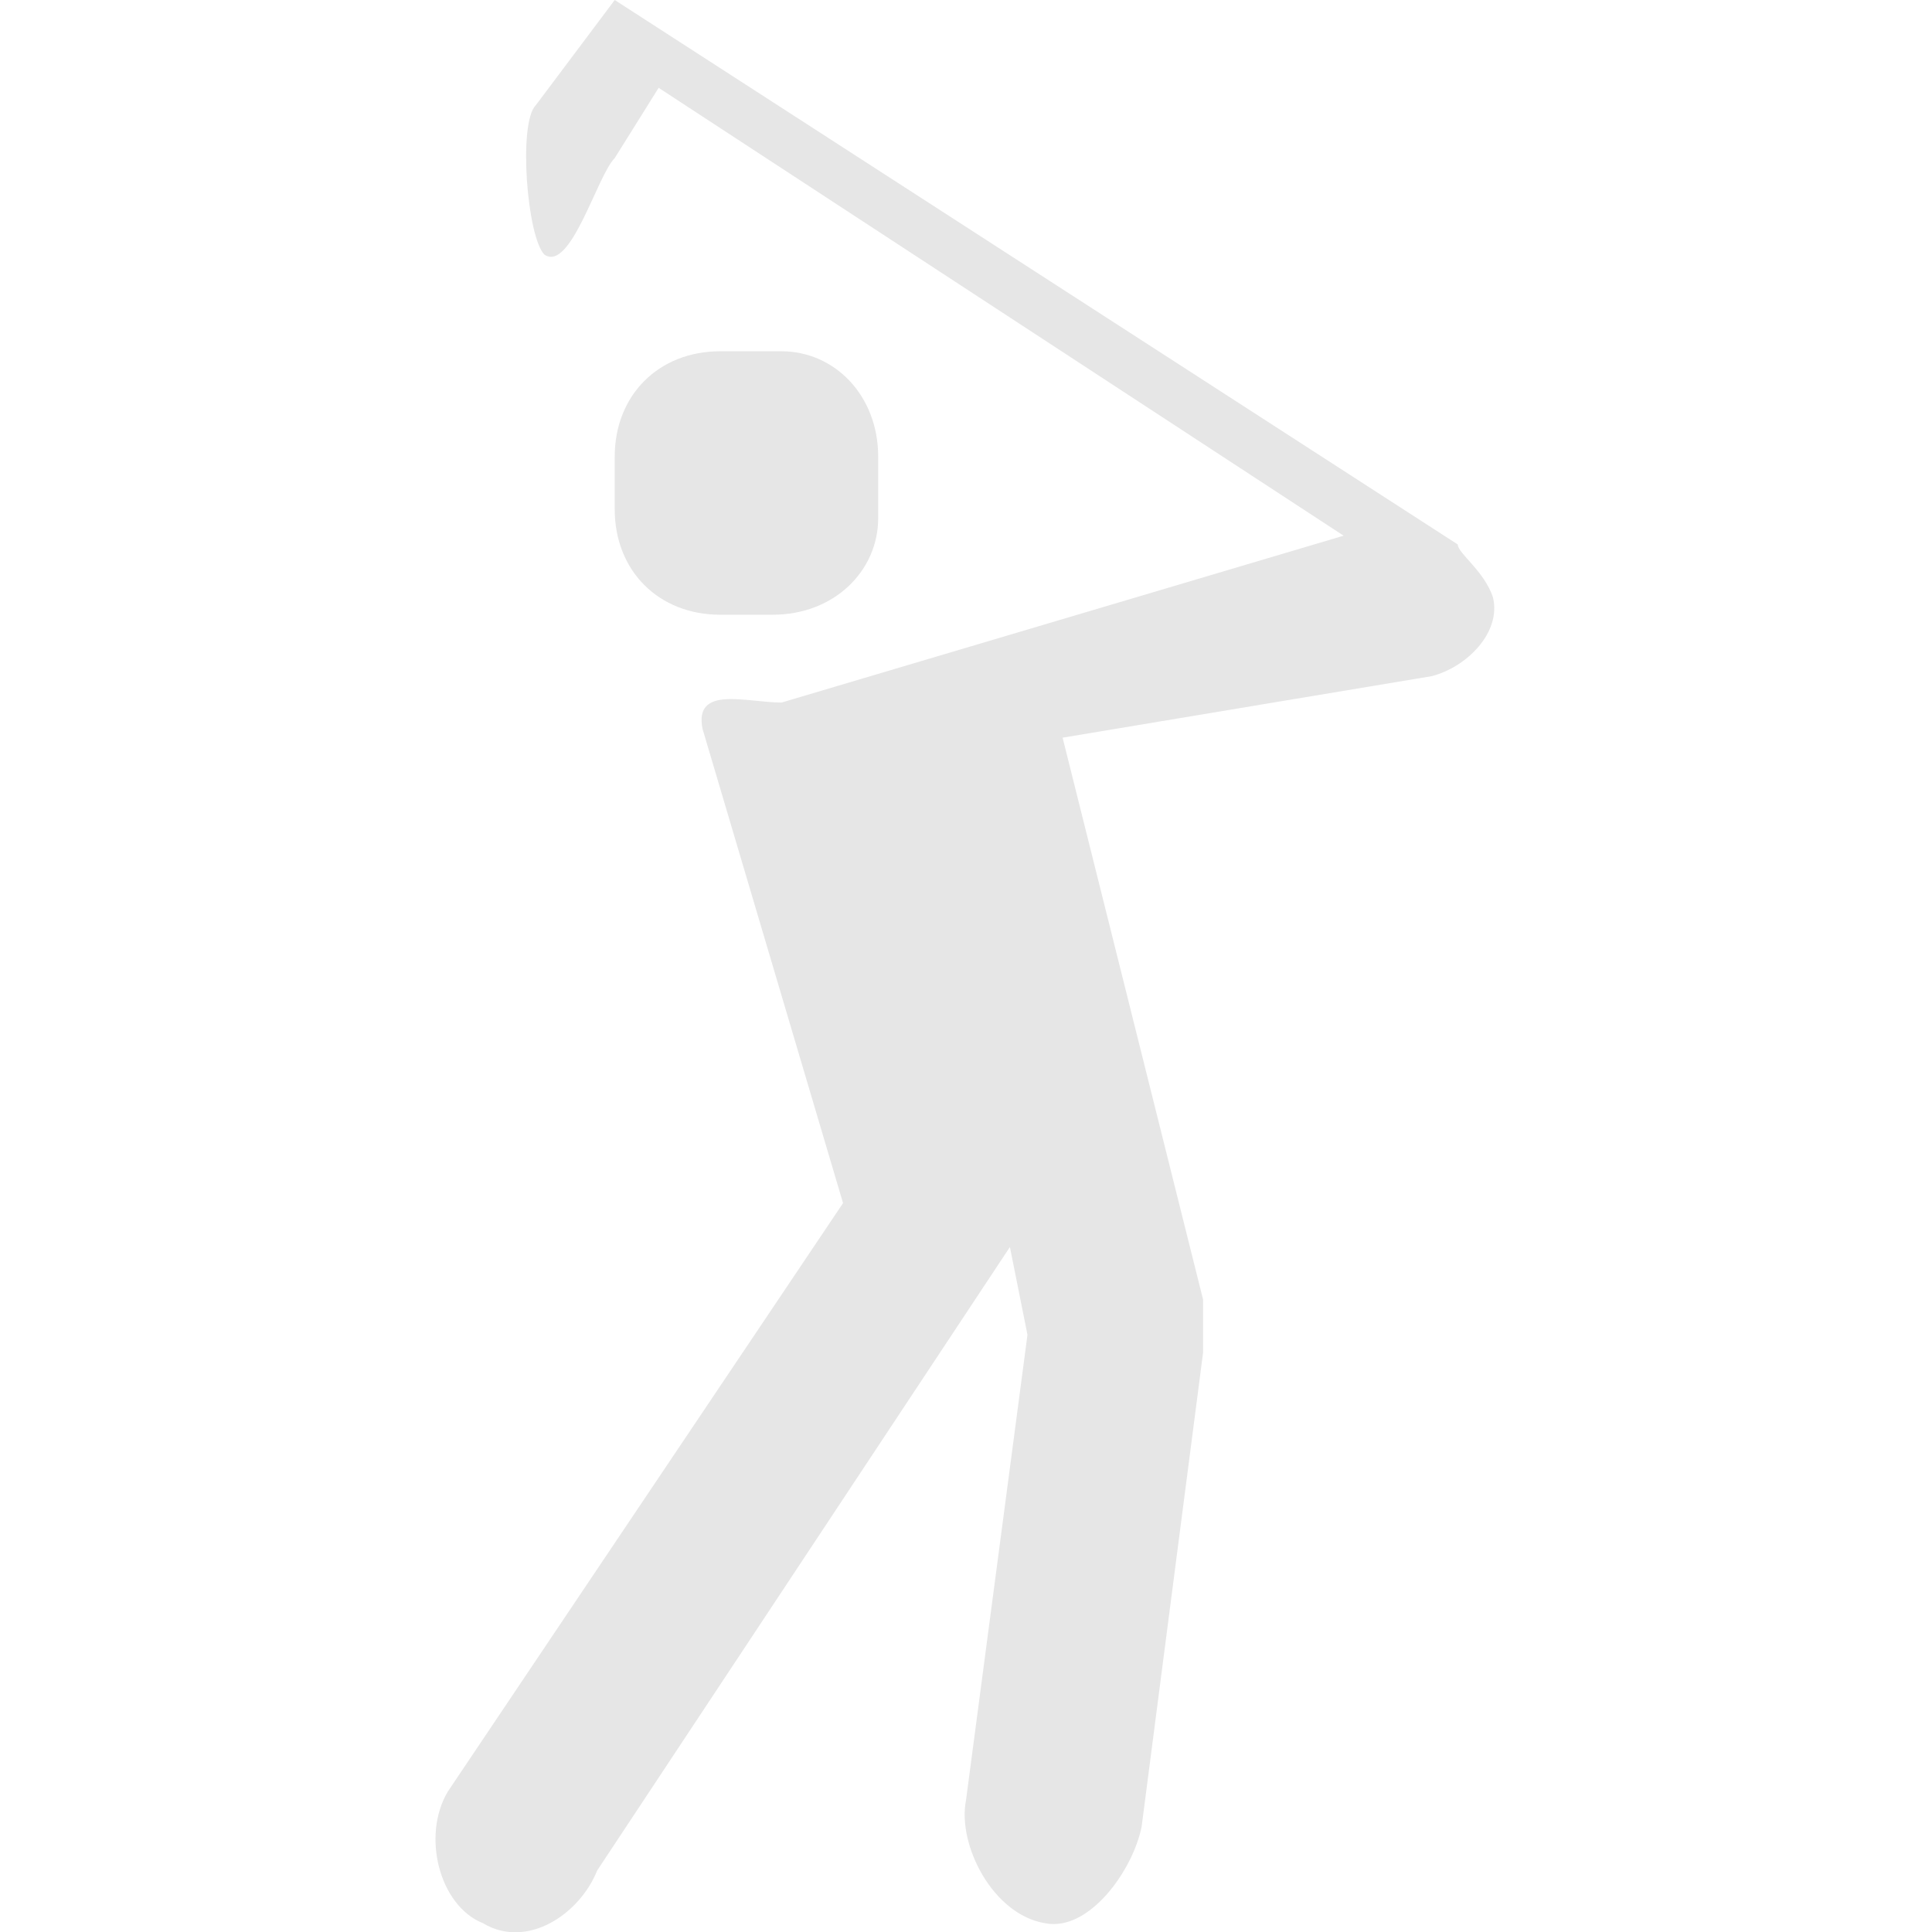 <?xml version="1.0" encoding="utf-8"?>
<!-- Generator: Adobe Illustrator 20.0.0, SVG Export Plug-In . SVG Version: 6.00 Build 0)  -->
<svg version="1.1" id="Icons" xmlns="http://www.w3.org/2000/svg" xmlns:xlink="http://www.w3.org/1999/xlink" x="0px" y="0px"
	 width="22px" height="22px" viewBox="0 0 22 22" style="enable-background:new 0 0 22 22;" xml:space="preserve">
<g>
	<path fill="#E6E6E6" d="M17,6.8c-0.1-0.3-0.4-0.5-0.4-0.6L7,0L6.1,1.2C5.9,1.4,6,2.7,6.2,2.9C6.5,3.1,6.8,2,7,1.8L7.5,1l7.8,5.1L8.9,8
		C8.5,8,7.9,7.8,8,8.3l1.6,5.4l-4.5,6.7c-0.3,0.5-0.1,1.3,0.4,1.5c0.5,0.3,1.1-0.1,1.3-0.6l4.7-7.1l0.2,1L11,20.5
		c-0.1,0.5,0.3,1.3,0.9,1.4c0.5,0.1,1-0.6,1.1-1.1l0.7-5.4c0-0.1,0-0.4,0-0.6l-1.6-6.4l4.2-0.7C16.7,7.6,17.1,7.2,17,6.8L17,6.8z"/>
	<path fill="#E6E6E6" d="M8.8,7H8.2C7.5,7,7,6.5,7,5.8V5.2C7,4.5,7.5,4,8.2,4h0.7C9.5,4,10,4.5,10,5.2v0.7C10,6.5,9.5,7,8.8,7z"/>
</g>
</svg>
